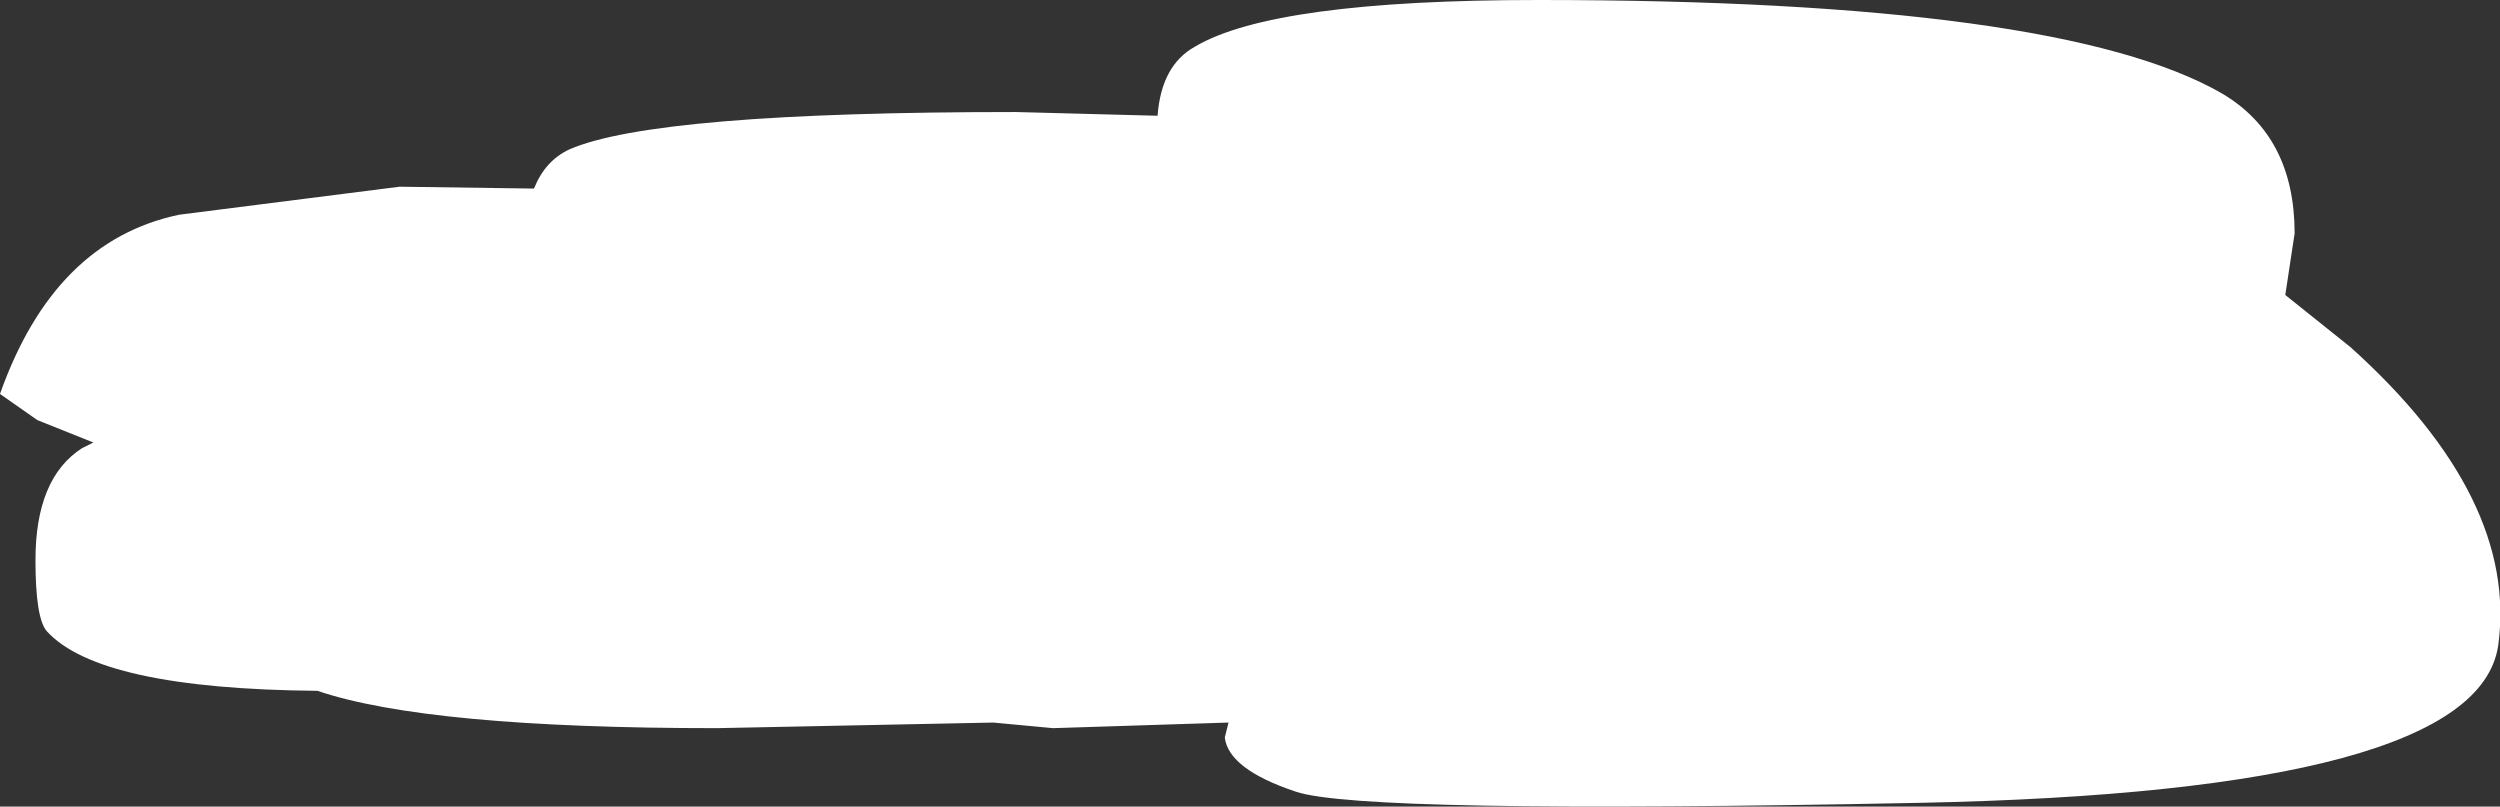 <?xml version="1.0" encoding="UTF-8" standalone="no"?>
<svg xmlns:ffdec="https://www.free-decompiler.com/flash" xmlns:xlink="http://www.w3.org/1999/xlink" ffdec:objectType="shape" height="21.6px" width="66.95px" xmlns="http://www.w3.org/2000/svg">
  <rect width="100%" height="100%" fill="#333333" stroke="none"/>
  <g transform="matrix(1.0, 0.0, 0.0, 1.0, 33.45, 10.8)">
    <path d="M-6.25 -7.8 L-2.45 -7.7 Q-2.35 -9.05 -1.45 -9.55 0.65 -10.8 7.75 -10.8 21.7 -10.8 26.05 -8.3 28.0 -7.15 28.0 -4.55 L27.75 -2.9 29.5 -1.5 Q34.0 2.55 33.45 6.5 32.85 10.4 17.95 10.7 3.0 11.0 1.25 10.4 -0.55 9.8 -0.65 8.95 L-0.55 8.55 -5.25 8.7 -6.85 8.55 -14.25 8.7 Q-22.0 8.7 -24.95 7.7 -30.8 7.65 -32.2 6.1 -32.5 5.75 -32.5 4.2 -32.5 2.0 -31.25 1.2 L-30.95 1.05 -32.45 0.45 -33.45 -0.25 Q-32.0 -4.35 -28.65 -5.05 L-22.75 -5.8 -19.15 -5.75 Q-18.85 -6.5 -18.2 -6.8 -15.9 -7.8 -6.25 -7.8" fill="#ffffff" fill-rule="evenodd" stroke="none"/>
  </g>
</svg>
